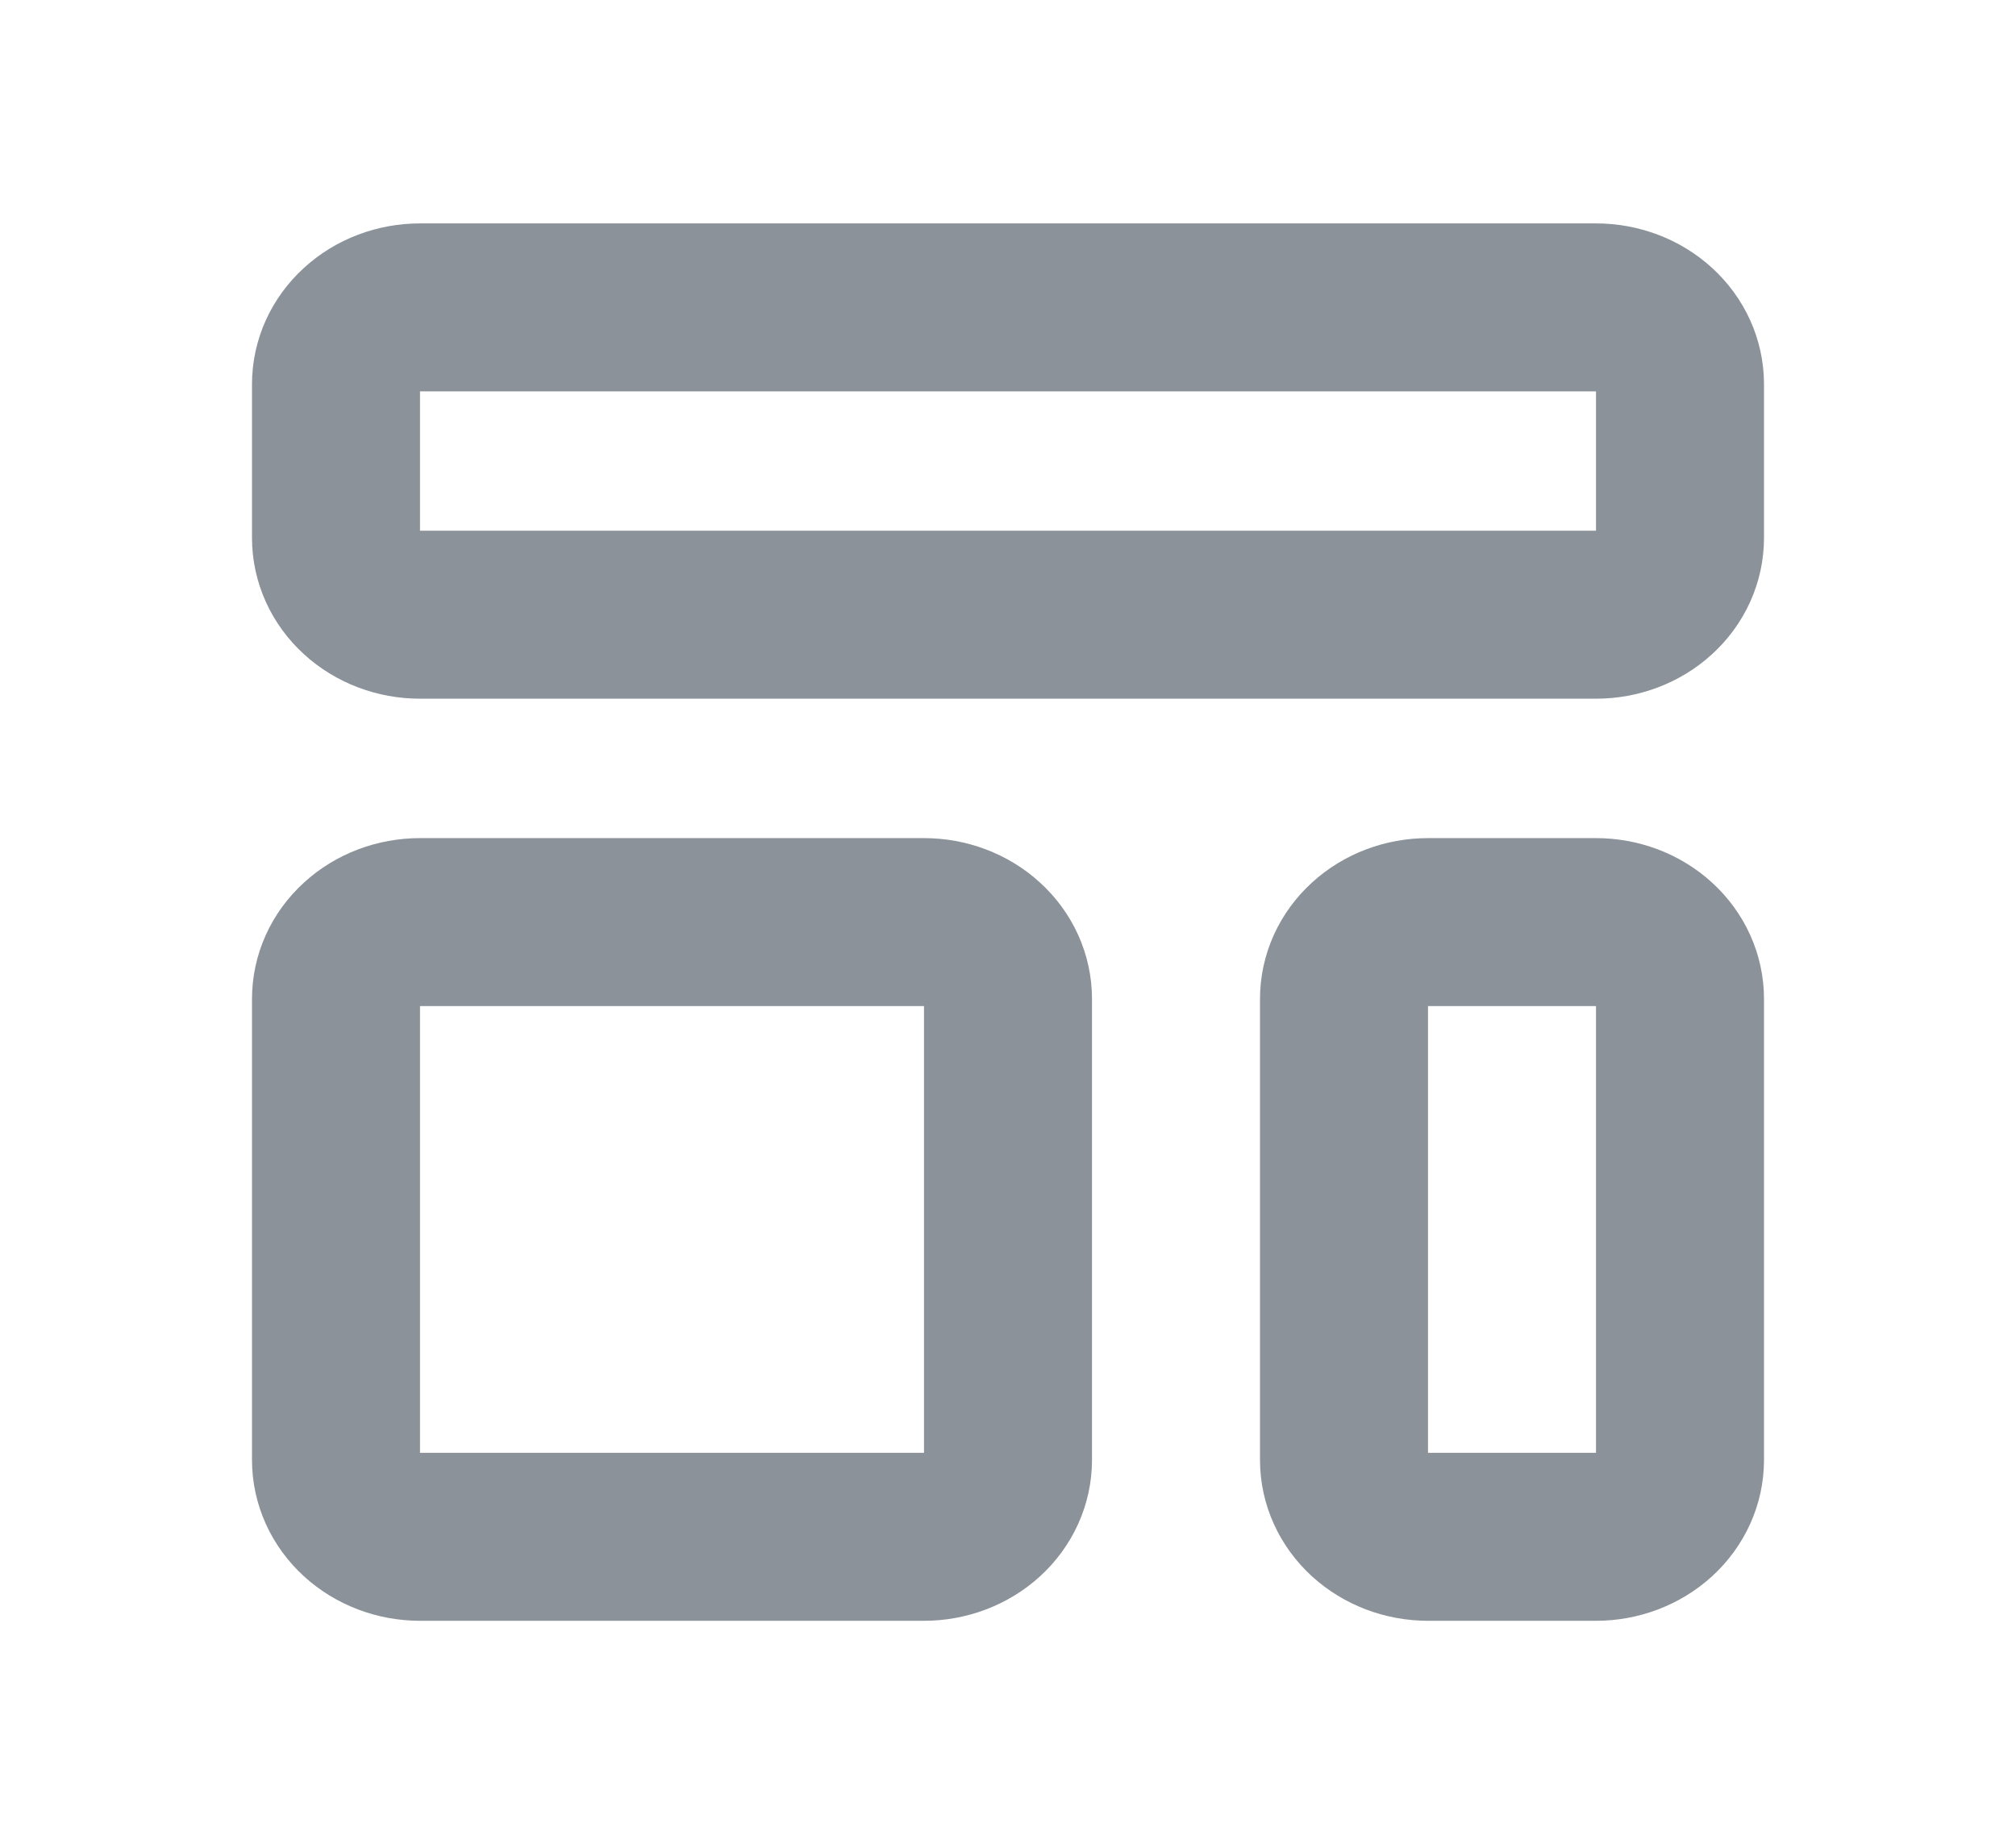 <svg width="24" height="22" viewBox="0 0 24 22" fill="none" xmlns="http://www.w3.org/2000/svg">
<g id="home">
<mask id="mask0_1978_3659" style="mask-type:alpha" maskUnits="userSpaceOnUse" x="0" y="0" width="24" height="22">
<rect id="Bounding box" width="23.294" height="21.312" fill="#8B9299"/>
</mask>
<g mask="url(#mask0_1978_3659)">
<g id="Vector">
<path d="M4.293 3.928C4.105 4.099 4 4.332 4 4.574V6.404C4 6.647 4.105 6.88 4.293 7.051C4.48 7.223 4.735 7.319 5 7.319H19C19.265 7.319 19.52 7.223 19.707 7.051C19.895 6.88 20 6.647 20 6.404V4.574C20 4.332 19.895 4.099 19.707 3.928C19.52 3.756 19.265 3.66 19 3.66H5C4.735 3.66 4.48 3.756 4.293 3.928Z" stroke="#8B9299" stroke-width="2" stroke-linecap="round" stroke-linejoin="round"/>
<path d="M4.293 11.247C4.105 11.418 4 11.651 4 11.894V17.383C4 17.626 4.105 17.858 4.293 18.03C4.48 18.201 4.735 18.298 5 18.298H11C11.265 18.298 11.52 18.201 11.707 18.03C11.895 17.858 12 17.626 12 17.383V11.894C12 11.651 11.895 11.418 11.707 11.247C11.52 11.075 11.265 10.979 11 10.979H5C4.735 10.979 4.48 11.075 4.293 11.247Z" stroke="#8B9299" stroke-width="2" stroke-linecap="round" stroke-linejoin="round"/>
<path d="M16.293 11.247C16.105 11.418 16 11.651 16 11.894V17.383C16 17.626 16.105 17.858 16.293 18.03C16.48 18.201 16.735 18.298 17 18.298H19C19.265 18.298 19.52 18.201 19.707 18.03C19.895 17.858 20 17.626 20 17.383V11.894C20 11.651 19.895 11.418 19.707 11.247C19.52 11.075 19.265 10.979 19 10.979H17C16.735 10.979 16.48 11.075 16.293 11.247Z" stroke="#8B9299" stroke-width="2" stroke-linecap="round" stroke-linejoin="round"/>
</g>
</g>
</g>
</svg>
